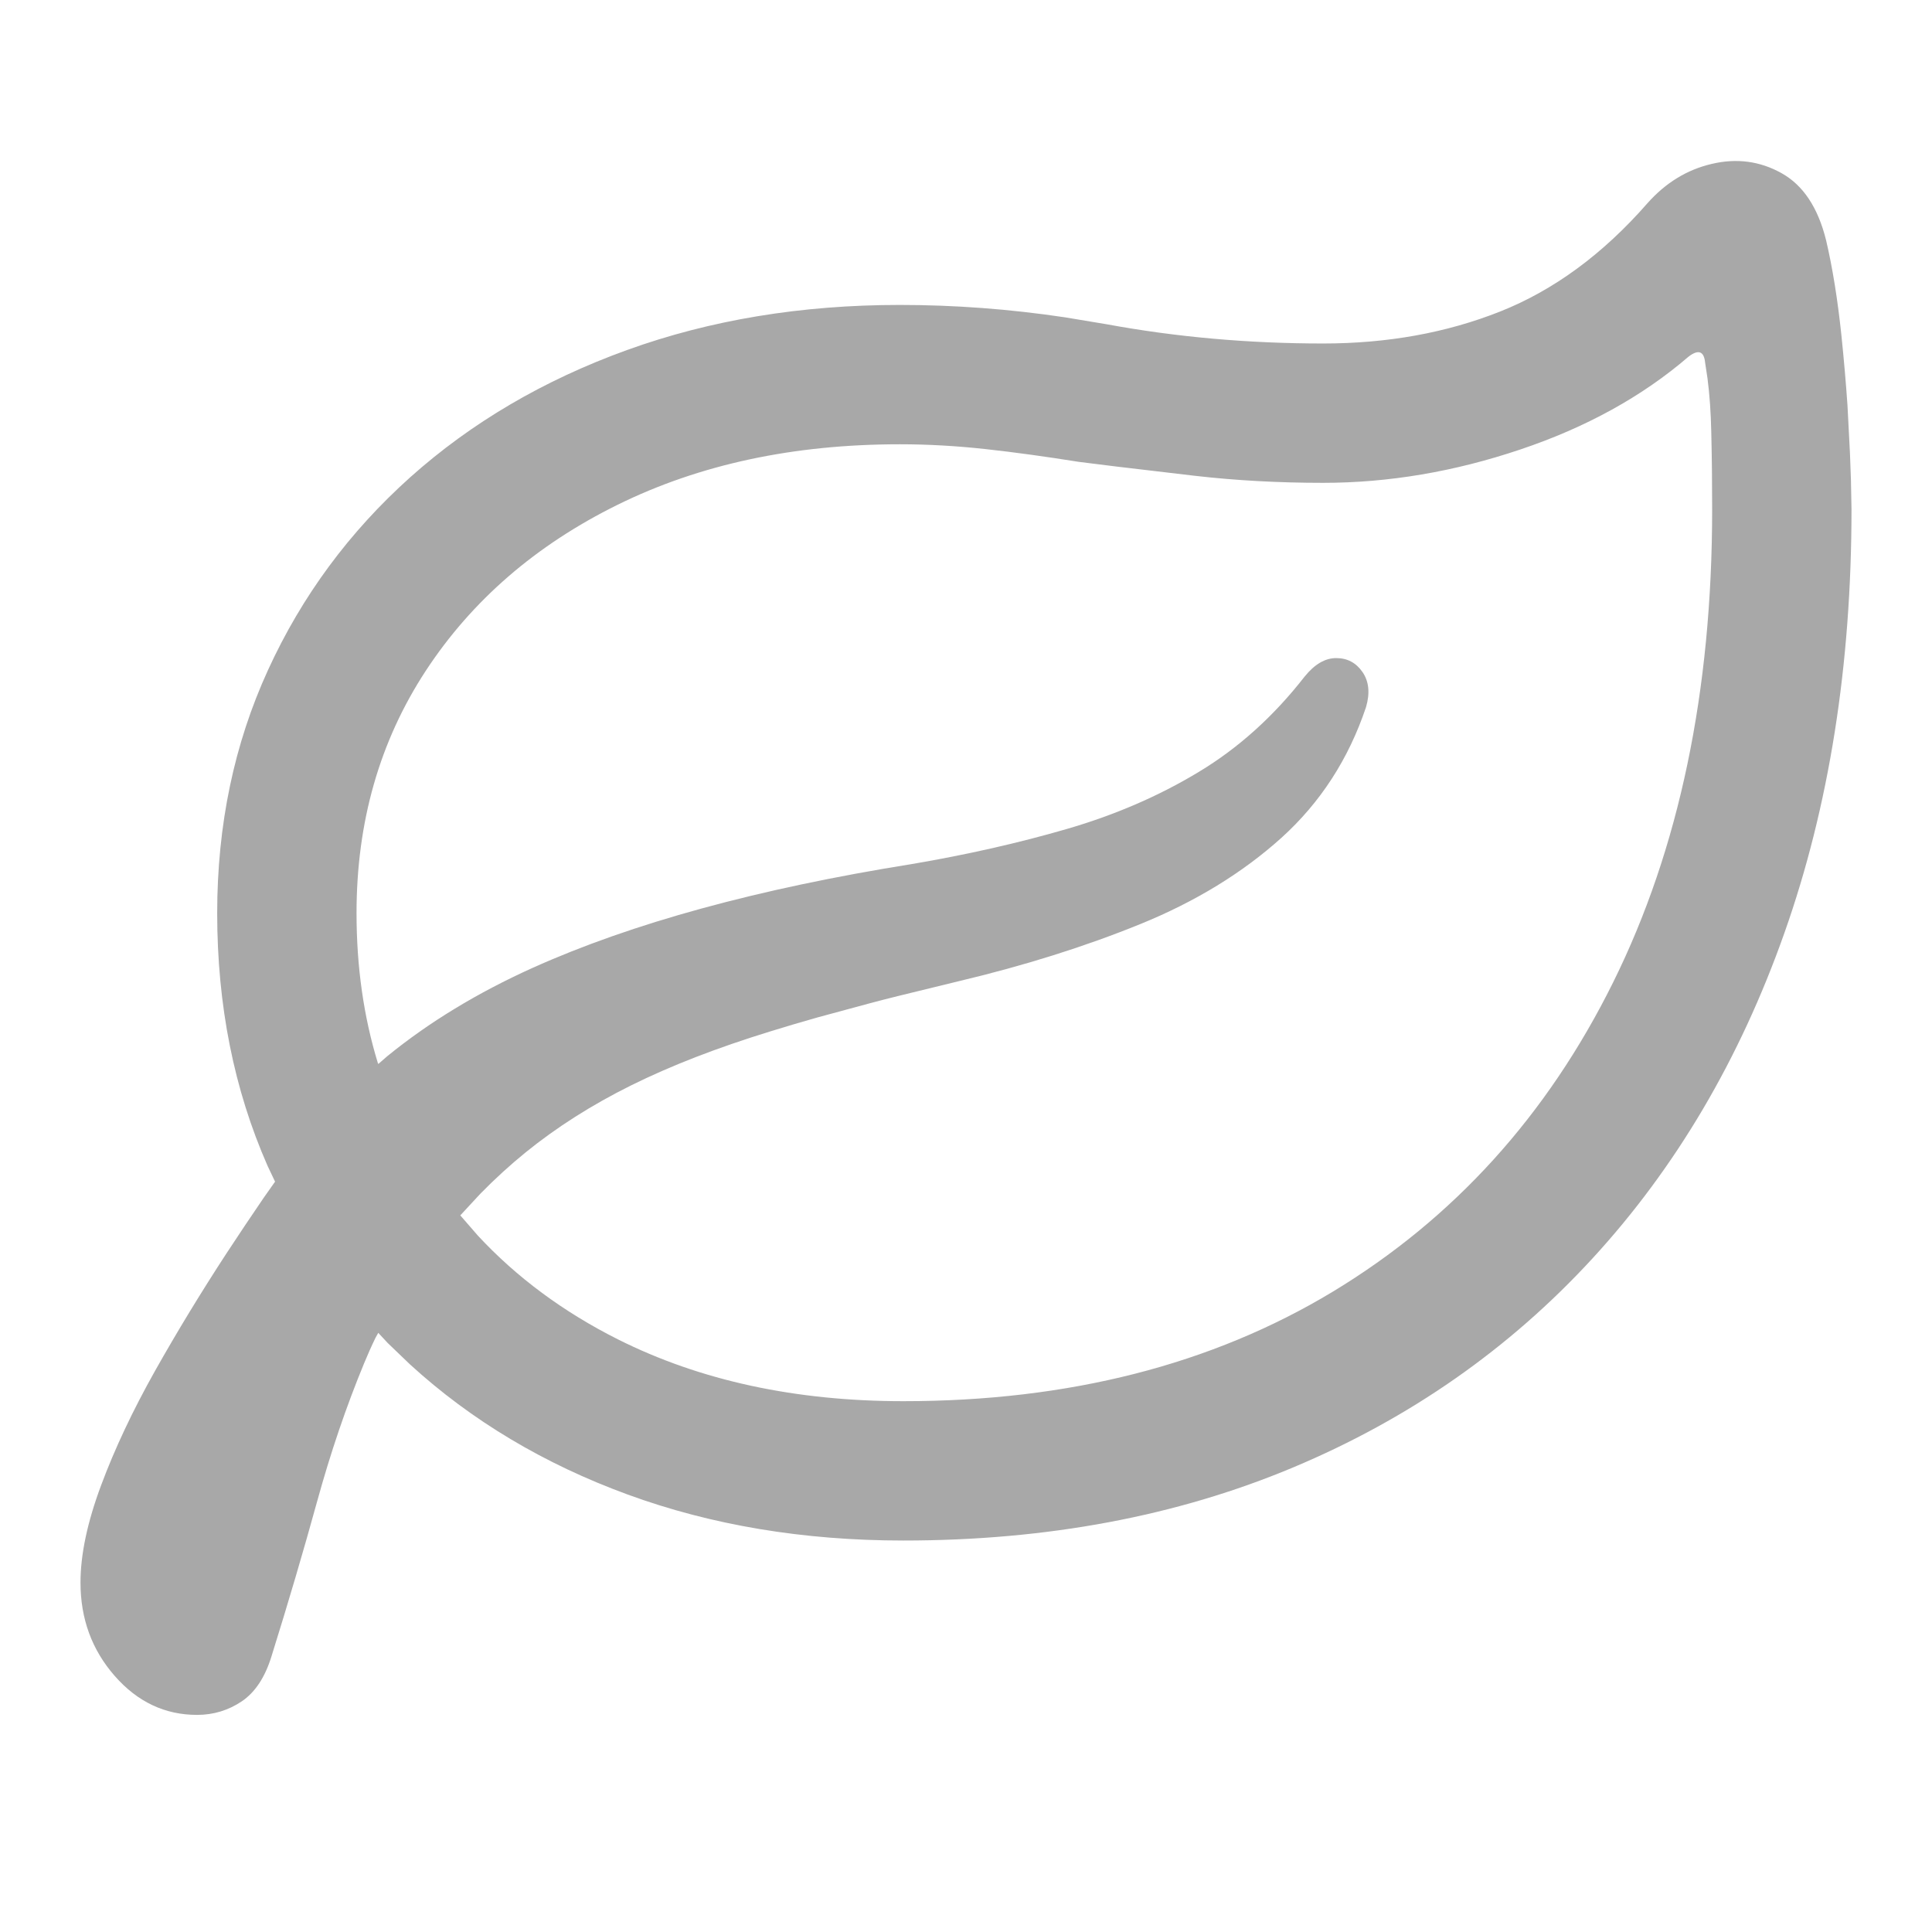 <?xml version="1.0" encoding="UTF-8"?>
<svg width="24px" height="24px" viewBox="0 0 24 24" version="1.1" xmlns="http://www.w3.org/2000/svg" xmlns:xlink="http://www.w3.org/1999/xlink">
    <title>侧边栏/icon/节能</title>
    <g id="Icon" stroke="none" stroke-width="1" fill="none" fill-rule="evenodd">
        <g id="Icon-Sets" transform="translate(-183, -1106)">
            <g id="编组" transform="translate(183, 1106)">
                <polygon id="矩形" fill="#000000" opacity="0" points="0 0 24 0 24 24 0 24"></polygon>
                <path d="M22.129,2.15 C22.398,2.299 22.583,2.576 22.684,2.983 C22.764,3.324 22.828,3.719 22.875,4.169 C22.906,4.469 22.931,4.758 22.95,5.035 L22.981,5.634 L22.993,5.963 L23,6.325 C23,8.262 22.722,10.017 22.167,11.588 C21.612,13.159 20.817,14.507 19.783,15.632 C18.749,16.757 17.51,17.622 16.066,18.228 C14.622,18.834 13.007,19.137 11.222,19.137 C9.981,19.137 8.84,18.947 7.798,18.566 C6.757,18.185 5.855,17.646 5.093,16.949 L4.815,16.682 L4.699,16.557 L4.664,16.62 C4.613,16.725 4.566,16.831 4.522,16.938 C4.3,17.475 4.106,18.047 3.939,18.653 C3.772,19.259 3.584,19.899 3.373,20.574 C3.293,20.835 3.17,21.022 3.003,21.135 C2.836,21.247 2.651,21.303 2.448,21.303 C2.049,21.303 1.708,21.142 1.425,20.819 C1.142,20.496 1,20.11 1,19.66 C1,19.311 1.085,18.909 1.256,18.451 C1.426,17.994 1.65,17.521 1.925,17.031 C2.201,16.541 2.497,16.055 2.812,15.572 C2.97,15.331 3.125,15.1 3.276,14.879 L3.417,14.679 L3.324,14.483 C2.907,13.536 2.698,12.49 2.698,11.343 C2.698,10.247 2.909,9.24 3.33,8.322 C3.75,7.404 4.34,6.606 5.098,5.927 C5.857,5.249 6.753,4.723 7.787,4.349 C8.821,3.975 9.952,3.788 11.178,3.788 C11.857,3.788 12.541,3.839 13.23,3.942 L13.747,4.028 C14.611,4.187 15.507,4.267 16.436,4.267 C17.234,4.267 17.967,4.135 18.635,3.87 C19.302,3.605 19.912,3.157 20.464,2.526 C20.689,2.272 20.955,2.108 21.264,2.036 C21.572,1.963 21.861,2.001 22.129,2.15 Z M20.975,4.431 C20.402,4.924 19.705,5.309 18.885,5.584 C18.065,5.86 17.249,5.998 16.436,5.998 C15.884,5.998 15.355,5.969 14.847,5.911 L13.864,5.795 C13.706,5.776 13.551,5.756 13.399,5.737 C12.992,5.672 12.608,5.619 12.245,5.579 C11.882,5.539 11.526,5.519 11.178,5.519 C9.857,5.519 8.689,5.769 7.673,6.27 C6.657,6.771 5.862,7.459 5.289,8.333 C4.716,9.208 4.429,10.211 4.429,11.343 C4.429,12.008 4.517,12.629 4.694,13.206 L4.7,13.217 L4.809,13.122 C5.329,12.698 5.932,12.332 6.617,12.023 C7.851,11.468 9.422,11.038 11.331,10.733 C12.013,10.617 12.653,10.472 13.252,10.298 C13.851,10.124 14.397,9.888 14.89,9.59 C15.384,9.293 15.823,8.897 16.207,8.404 C16.331,8.251 16.461,8.175 16.599,8.175 C16.737,8.175 16.846,8.233 16.926,8.349 C17.006,8.466 17.02,8.611 16.969,8.785 C16.752,9.431 16.401,9.971 15.919,10.407 C15.436,10.842 14.852,11.2 14.166,11.479 C13.48,11.758 12.724,11.996 11.897,12.192 L11.16,12.372 C11.042,12.401 10.926,12.431 10.813,12.461 L10.162,12.637 C9.954,12.696 9.756,12.754 9.567,12.813 C8.907,13.016 8.332,13.239 7.842,13.482 C7.352,13.725 6.915,14.003 6.53,14.315 C6.338,14.471 6.15,14.642 5.967,14.829 L5.718,15.098 L5.937,15.35 C6.418,15.868 6.999,16.298 7.678,16.639 C8.698,17.15 9.879,17.406 11.222,17.406 C13.275,17.406 15.053,16.953 16.556,16.046 C18.058,15.138 19.219,13.858 20.039,12.203 C20.859,10.548 21.269,8.589 21.269,6.325 C21.269,6.013 21.266,5.693 21.258,5.367 C21.253,5.122 21.237,4.899 21.211,4.699 L21.182,4.507 C21.168,4.362 21.099,4.336 20.975,4.431 Z" id="形状结合" fill="#A8A8A8" fill-rule="nonzero"></path>
            </g>
        </g>
    </g>
</svg>